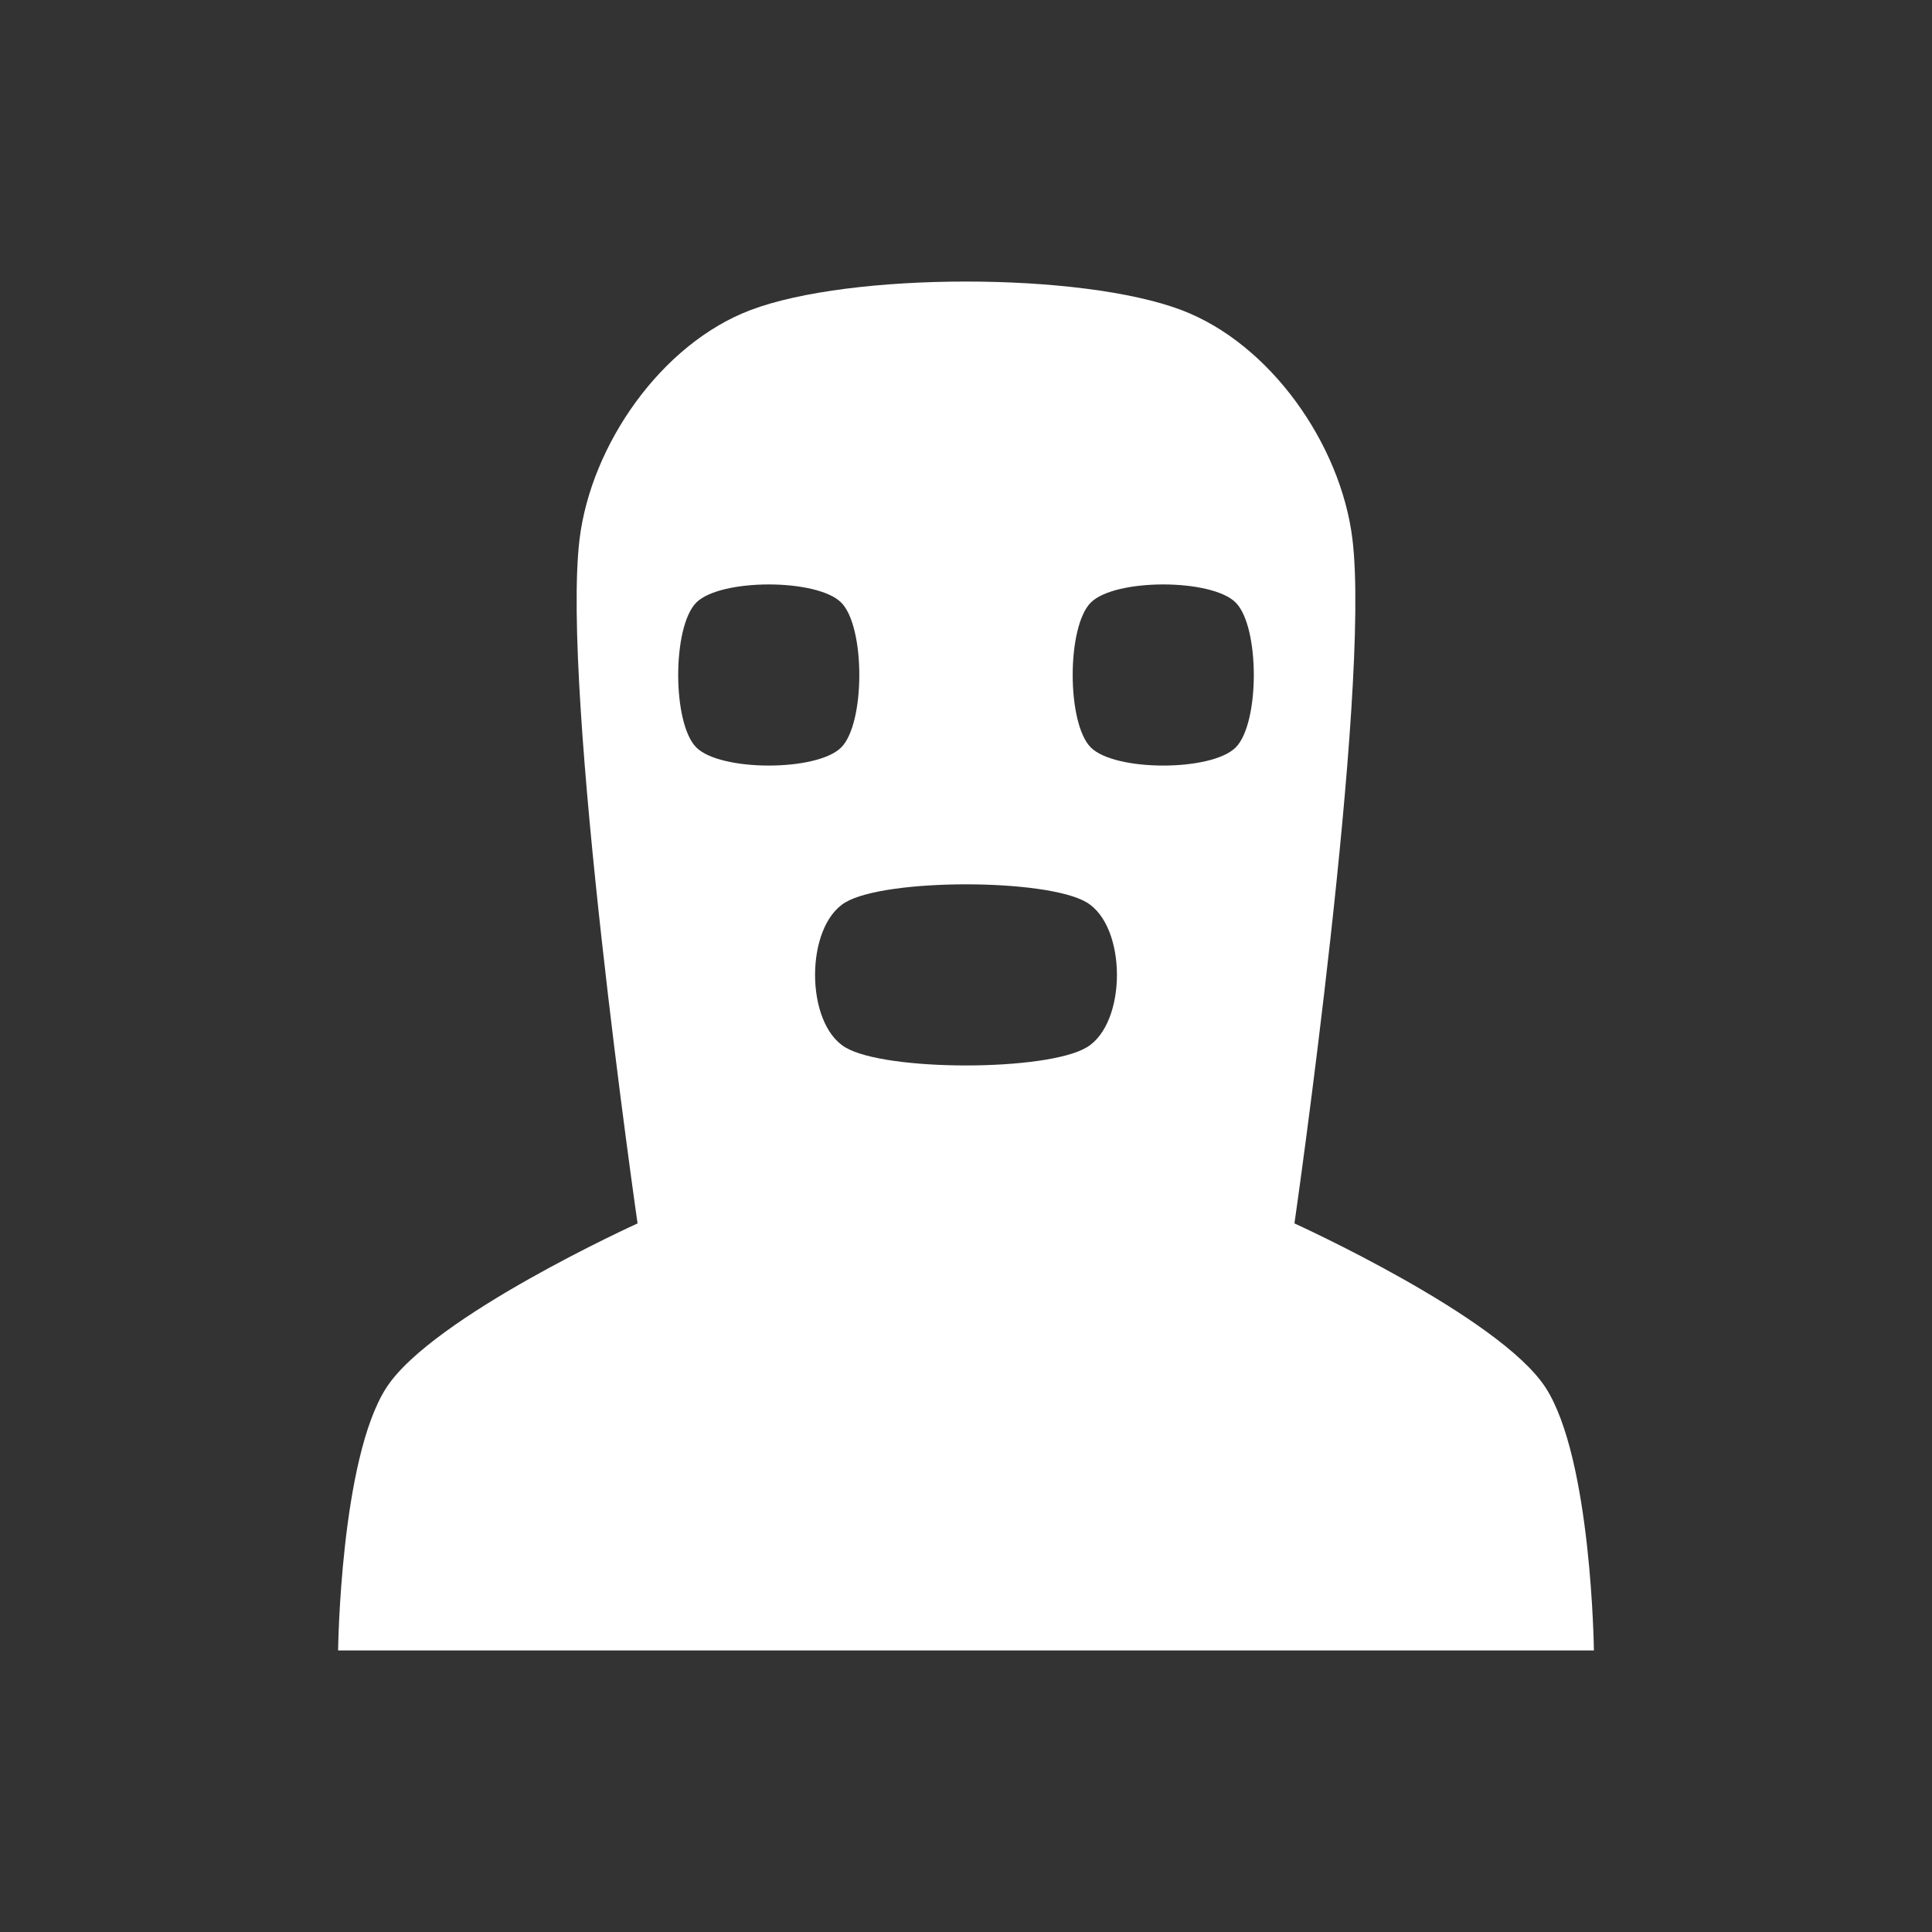 <?xml version="1.0" encoding="UTF-8" standalone="no"?><!DOCTYPE svg PUBLIC "-//W3C//DTD SVG 1.1//EN" "http://www.w3.org/Graphics/SVG/1.1/DTD/svg11.dtd"><svg width="100%" height="100%" viewBox="0 0 200 200" version="1.1" xmlns="http://www.w3.org/2000/svg" xmlns:xlink="http://www.w3.org/1999/xlink" xml:space="preserve" xmlns:serif="http://www.serif.com/" style="fill-rule:evenodd;clip-rule:evenodd;stroke-linejoin:round;stroke-miterlimit:2;"><rect x="0" y="0" width="200" height="200" fill="#333333" stroke="none"/><rect id="ic_user" x="0" y="0" width="200" height="200" style="fill:none;"/><path d="M66,126.647c0,0 -7.946,-55.107 -6,-70.864c1.207,-9.776 8.47,-20.18 17.678,-23.678c10.387,-3.946 34.257,-3.946 44.644,0c9.208,3.498 16.471,13.902 17.678,23.678c1.946,15.757 -6,70.864 -6,70.864c0,0 21.231,9.633 26,17c4.769,7.368 5,27.208 5,27.208l-130,0c0,0 0.231,-19.84 5,-27.208c4.769,-7.367 26,-17 26,-17Zm21.5,-33.227c4.167,-2.5 20.833,-2.5 25,0c4.167,2.5 4.167,12.5 0,15c-4.167,2.5 -20.833,2.5 -25,0c-4.167,-2.5 -4.167,-12.5 0,-15Zm25.419,-31.044c2.5,-2.5 12.5,-2.5 15,0c2.5,2.5 2.5,12.5 0,15c-2.5,2.5 -12.5,2.5 -15,0c-2.5,-2.5 -2.5,-12.5 0,-15Zm-40.838,0c2.5,-2.5 12.5,-2.5 15,0c2.5,2.5 2.5,12.5 0,15c-2.5,2.5 -12.5,2.5 -15,0c-2.5,-2.5 -2.5,-12.5 0,-15Z" style="fill:#fff;"/></svg>